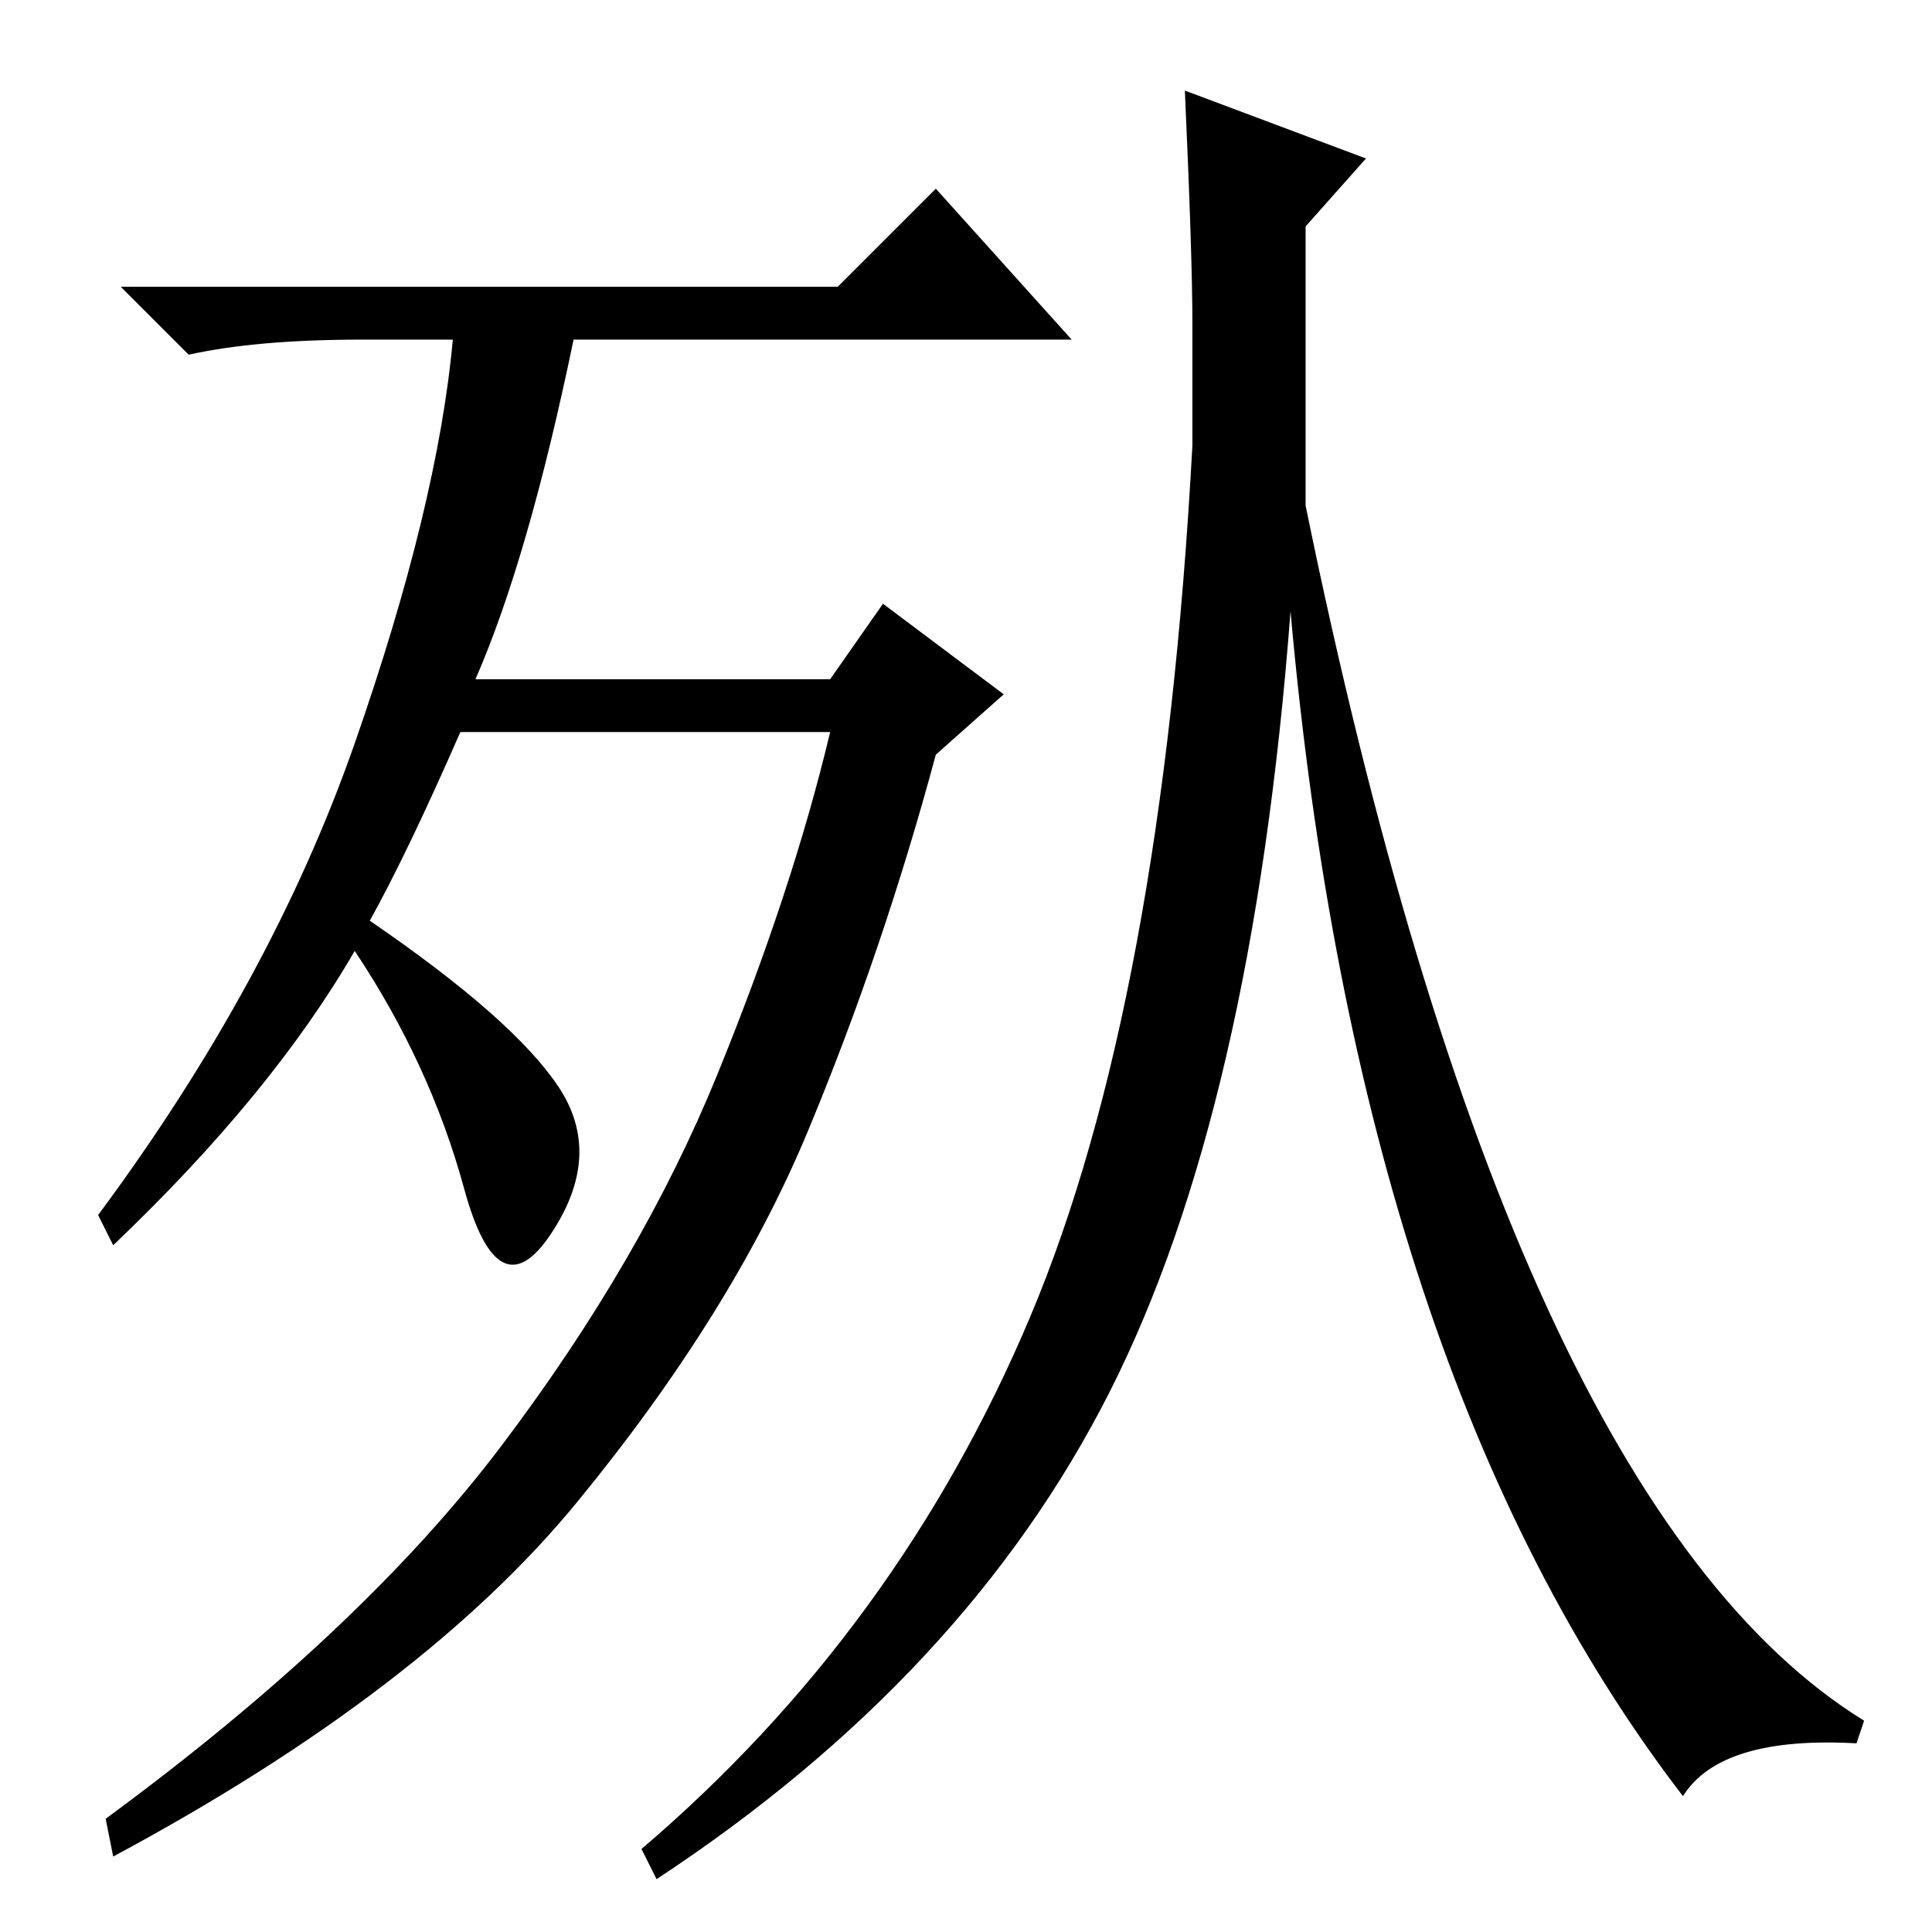 <?xml version="1.0" standalone="no"?>
<!DOCTYPE svg PUBLIC "-//W3C//DTD SVG 1.1//EN" "http://www.w3.org/Graphics/SVG/1.1/DTD/svg11.dtd" >
<svg xmlns="http://www.w3.org/2000/svg" xmlns:xlink="http://www.w3.org/1999/xlink" version="1.1" viewBox="0 -36 256 256">
  <g transform="matrix(1 0 0 -1 0 220)">
   <path fill="currentColor"
d="M49 134q19 -13 25 -22t-1 -19.5t-11.5 6t-14.5 31.5q-11 -19 -32 -39l-2 4q23 31 34 62.5t13 53.5h-12q-14 0 -23 -2l-9 9h95l13 13l18 -20h-66q-6 -29 -13 -45h47l7 10l16 -12l-9 -8q-7 -26 -17 -50t-30.5 -49t-61.5 -47l-1 5q34 25 52.5 49.5t28.5 49t15 45.5h-49
q-7 -16 -12 -25zM173 189q27 -132 74 -161l-1 -3q-18 1 -23 -7q-43 56 -52 157q-5 -66 -24 -103.5t-60 -64.5l-2 4q34 29 51.5 70.5t21.5 115.5v16q0 9 -1 31l24 -9l-8 -9v-37z" />
  </g>

</svg>
